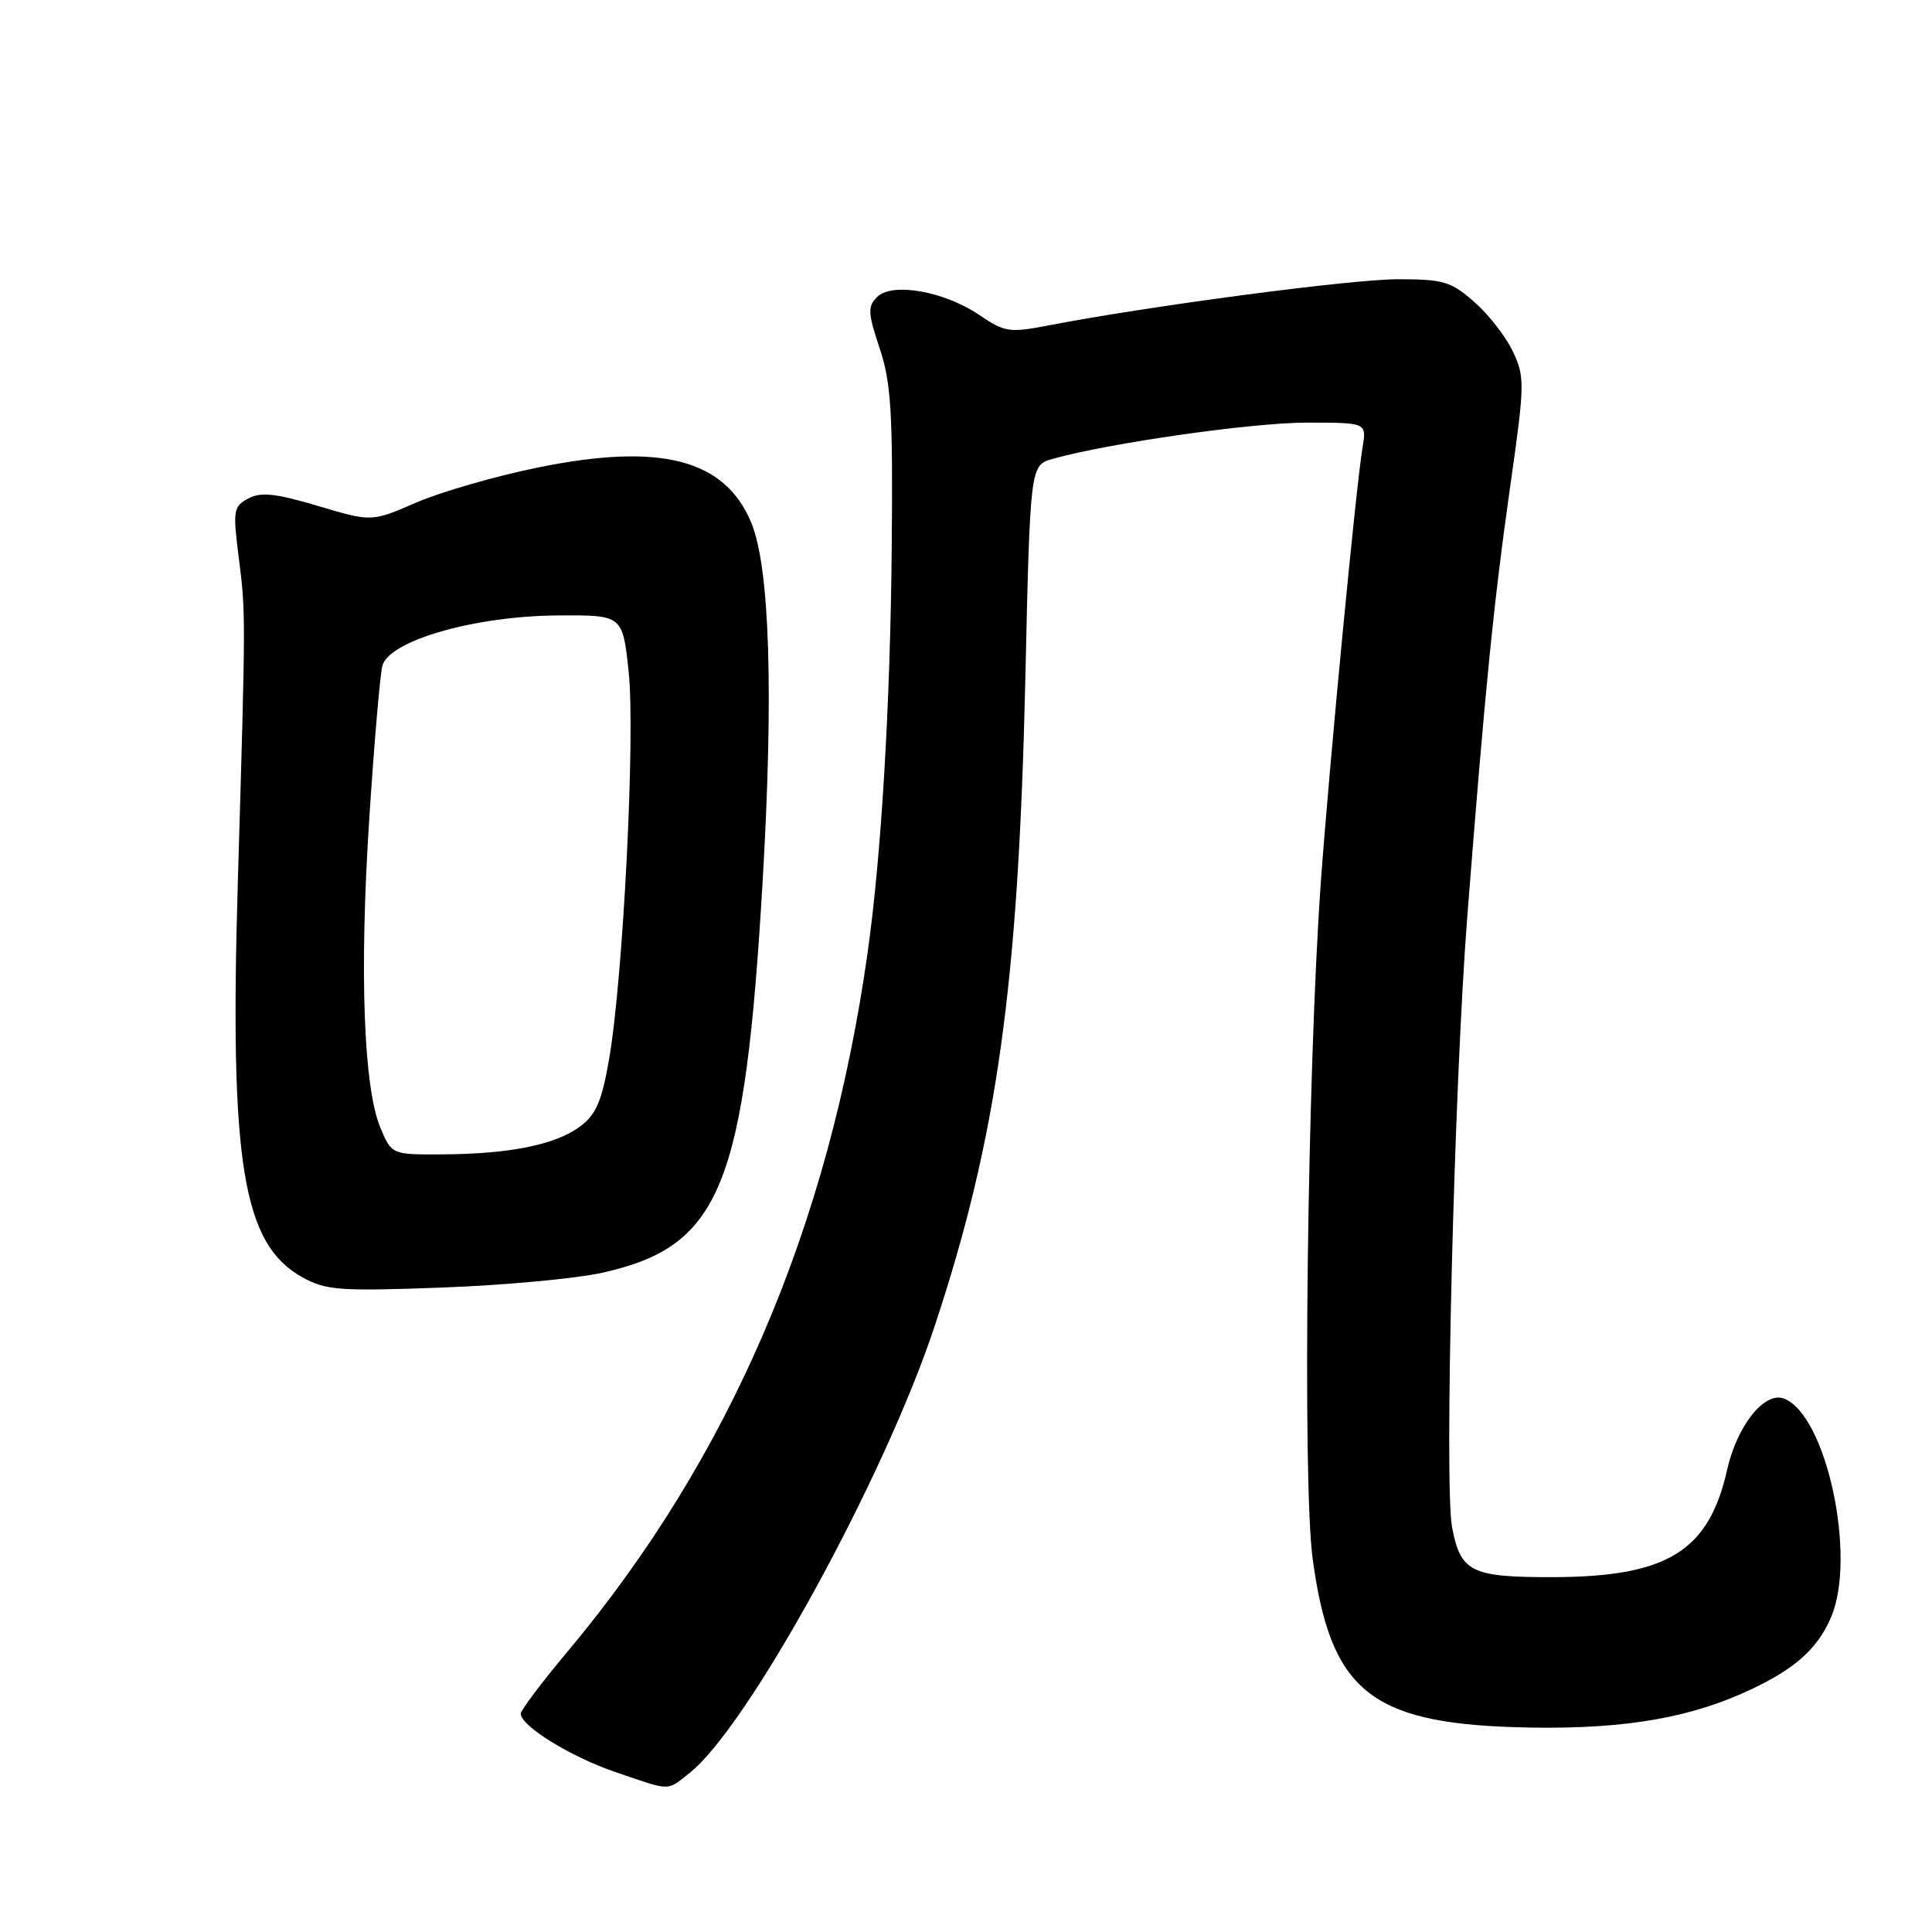 <?xml version="1.0" encoding="UTF-8" standalone="no"?>
<!DOCTYPE svg PUBLIC "-//W3C//DTD SVG 1.1//EN" "http://www.w3.org/Graphics/SVG/1.1/DTD/svg11.dtd" >
<svg xmlns="http://www.w3.org/2000/svg" xmlns:xlink="http://www.w3.org/1999/xlink" version="1.1" viewBox="0 0 256 256">
 <g >
 <path fill="currentColor"
d=" M 91.37 234.93 C 99.07 228.86 117.11 196.00 123.82 175.80 C 132.11 150.82 134.94 130.65 135.86 90.07 C 136.50 61.64 136.50 61.64 139.50 60.80 C 146.97 58.70 165.93 56.00 173.14 56.00 C 181.09 56.00 181.09 56.00 180.55 59.25 C 179.66 64.60 176.13 101.45 175.01 117.00 C 173.23 141.97 172.56 196.36 173.93 206.50 C 176.26 223.88 181.49 228.25 200.70 228.86 C 213.77 229.27 222.83 227.93 230.80 224.41 C 237.53 221.43 240.76 218.67 242.63 214.28 C 246.05 206.26 242.00 187.47 236.39 185.32 C 233.82 184.33 230.17 188.90 228.86 194.73 C 226.44 205.54 220.94 208.94 205.82 208.98 C 194.91 209.00 193.53 208.32 192.40 202.33 C 191.36 196.75 192.68 143.85 194.42 121.50 C 196.78 91.21 197.92 79.85 200.13 64.31 C 202.04 50.89 202.06 49.93 200.46 46.57 C 199.54 44.61 197.24 41.66 195.35 40.01 C 192.28 37.30 191.25 37.00 185.22 37.00 C 179.07 37.00 152.36 40.53 138.93 43.12 C 133.75 44.12 133.12 44.02 129.75 41.73 C 125.10 38.58 118.20 37.37 116.21 39.36 C 114.96 40.61 115.00 41.49 116.56 46.15 C 118.08 50.70 118.32 54.64 118.16 72.50 C 117.97 93.46 116.78 113.41 114.95 126.33 C 109.81 162.68 96.69 193.20 75.18 218.87 C 71.78 222.93 69.00 226.62 69.00 227.07 C 69.00 228.70 75.61 232.78 81.50 234.79 C 89.05 237.37 88.27 237.36 91.37 234.93 Z  M 79.88 168.63 C 95.48 165.12 98.67 157.33 101.05 116.84 C 102.52 91.77 102.00 75.20 99.55 69.27 C 96.06 60.84 87.53 58.63 71.26 61.95 C 65.66 63.09 58.42 65.18 55.16 66.59 C 49.24 69.16 49.24 69.16 42.13 67.04 C 36.51 65.37 34.57 65.16 32.90 66.05 C 30.93 67.11 30.84 67.64 31.63 73.84 C 32.57 81.23 32.57 81.13 31.51 117.00 C 30.41 154.14 32.16 164.84 40.05 169.24 C 43.17 170.97 44.95 171.11 58.50 170.61 C 66.75 170.31 76.37 169.42 79.88 168.63 Z  M 50.40 149.42 C 48.17 144.08 47.61 128.70 48.93 108.50 C 49.57 98.60 50.35 89.49 50.66 88.25 C 51.49 84.89 62.94 81.60 74.00 81.55 C 82.50 81.50 82.50 81.50 83.30 89.00 C 84.20 97.42 82.57 129.65 80.70 140.40 C 79.74 145.92 78.97 147.70 76.86 149.27 C 73.60 151.68 67.62 152.90 58.70 152.96 C 51.90 153.00 51.90 153.00 50.40 149.42 Z "/>
</g>
</svg>